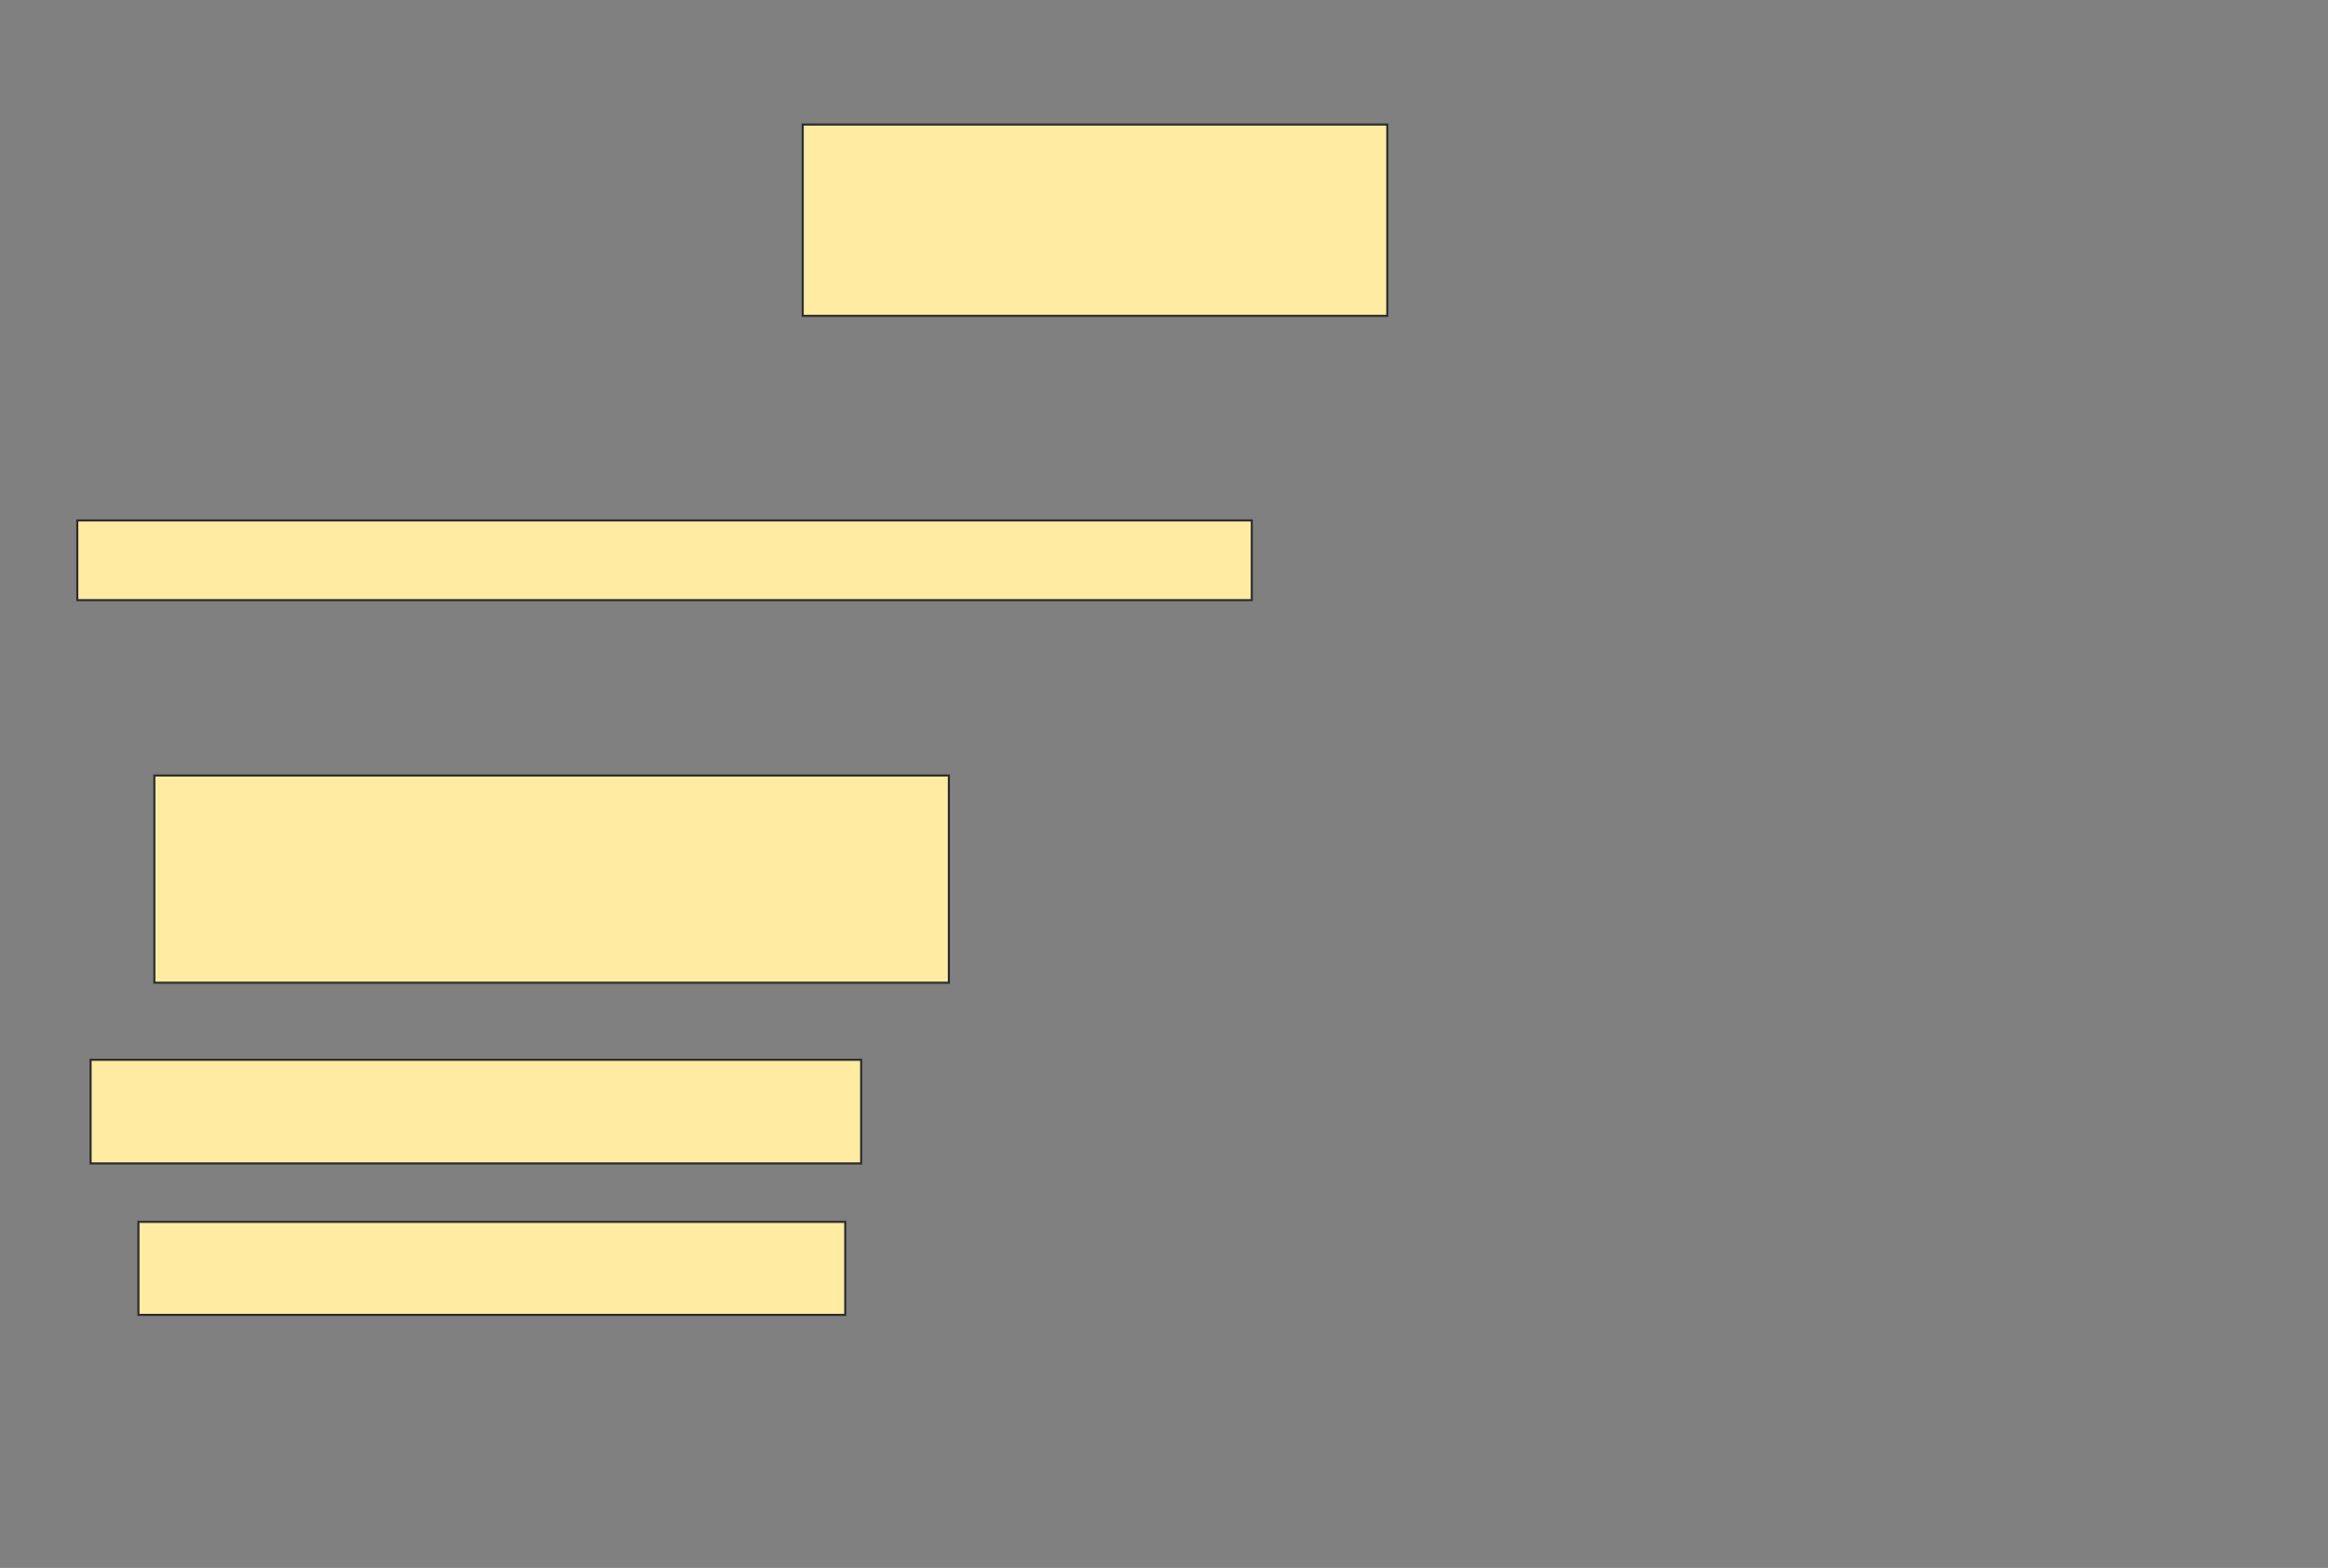 <svg xmlns="http://www.w3.org/2000/svg" width="1109" height="747">
 <rect width="100%" height="100%" fill="#808080" stroke="none"/>
 <!-- Created with Image Occlusion Enhanced -->
 <g>
  <title>Labels</title>
 </g>
 <g>
  <title>Masks</title>
  <rect id="2427af7650bf4fae986cb5cb615b9fae-ao-1" height="91.139" width="278.481" y="59.329" x="382.392" stroke="#2D2D2D" fill="#FFEBA2"/>
  <rect id="2427af7650bf4fae986cb5cb615b9fae-ao-2" height="37.975" width="559.494" y="247.937" x="36.823" stroke="#2D2D2D" fill="#FFEBA2"/>
  <rect id="2427af7650bf4fae986cb5cb615b9fae-ao-3" height="98.734" width="378.481" y="369.456" x="73.532" stroke="#2D2D2D" fill="#FFEBA2"/>
  <rect id="2427af7650bf4fae986cb5cb615b9fae-ao-4" height="49.367" width="367.089" y="504.899" x="43.152" stroke="#2D2D2D" fill="#FFEBA2"/>
  <rect id="2427af7650bf4fae986cb5cb615b9fae-ao-5" height="44.304" width="336.709" y="582.114" x="65.937" stroke="#2D2D2D" fill="#FFEBA2"/>
  
 </g>
</svg>